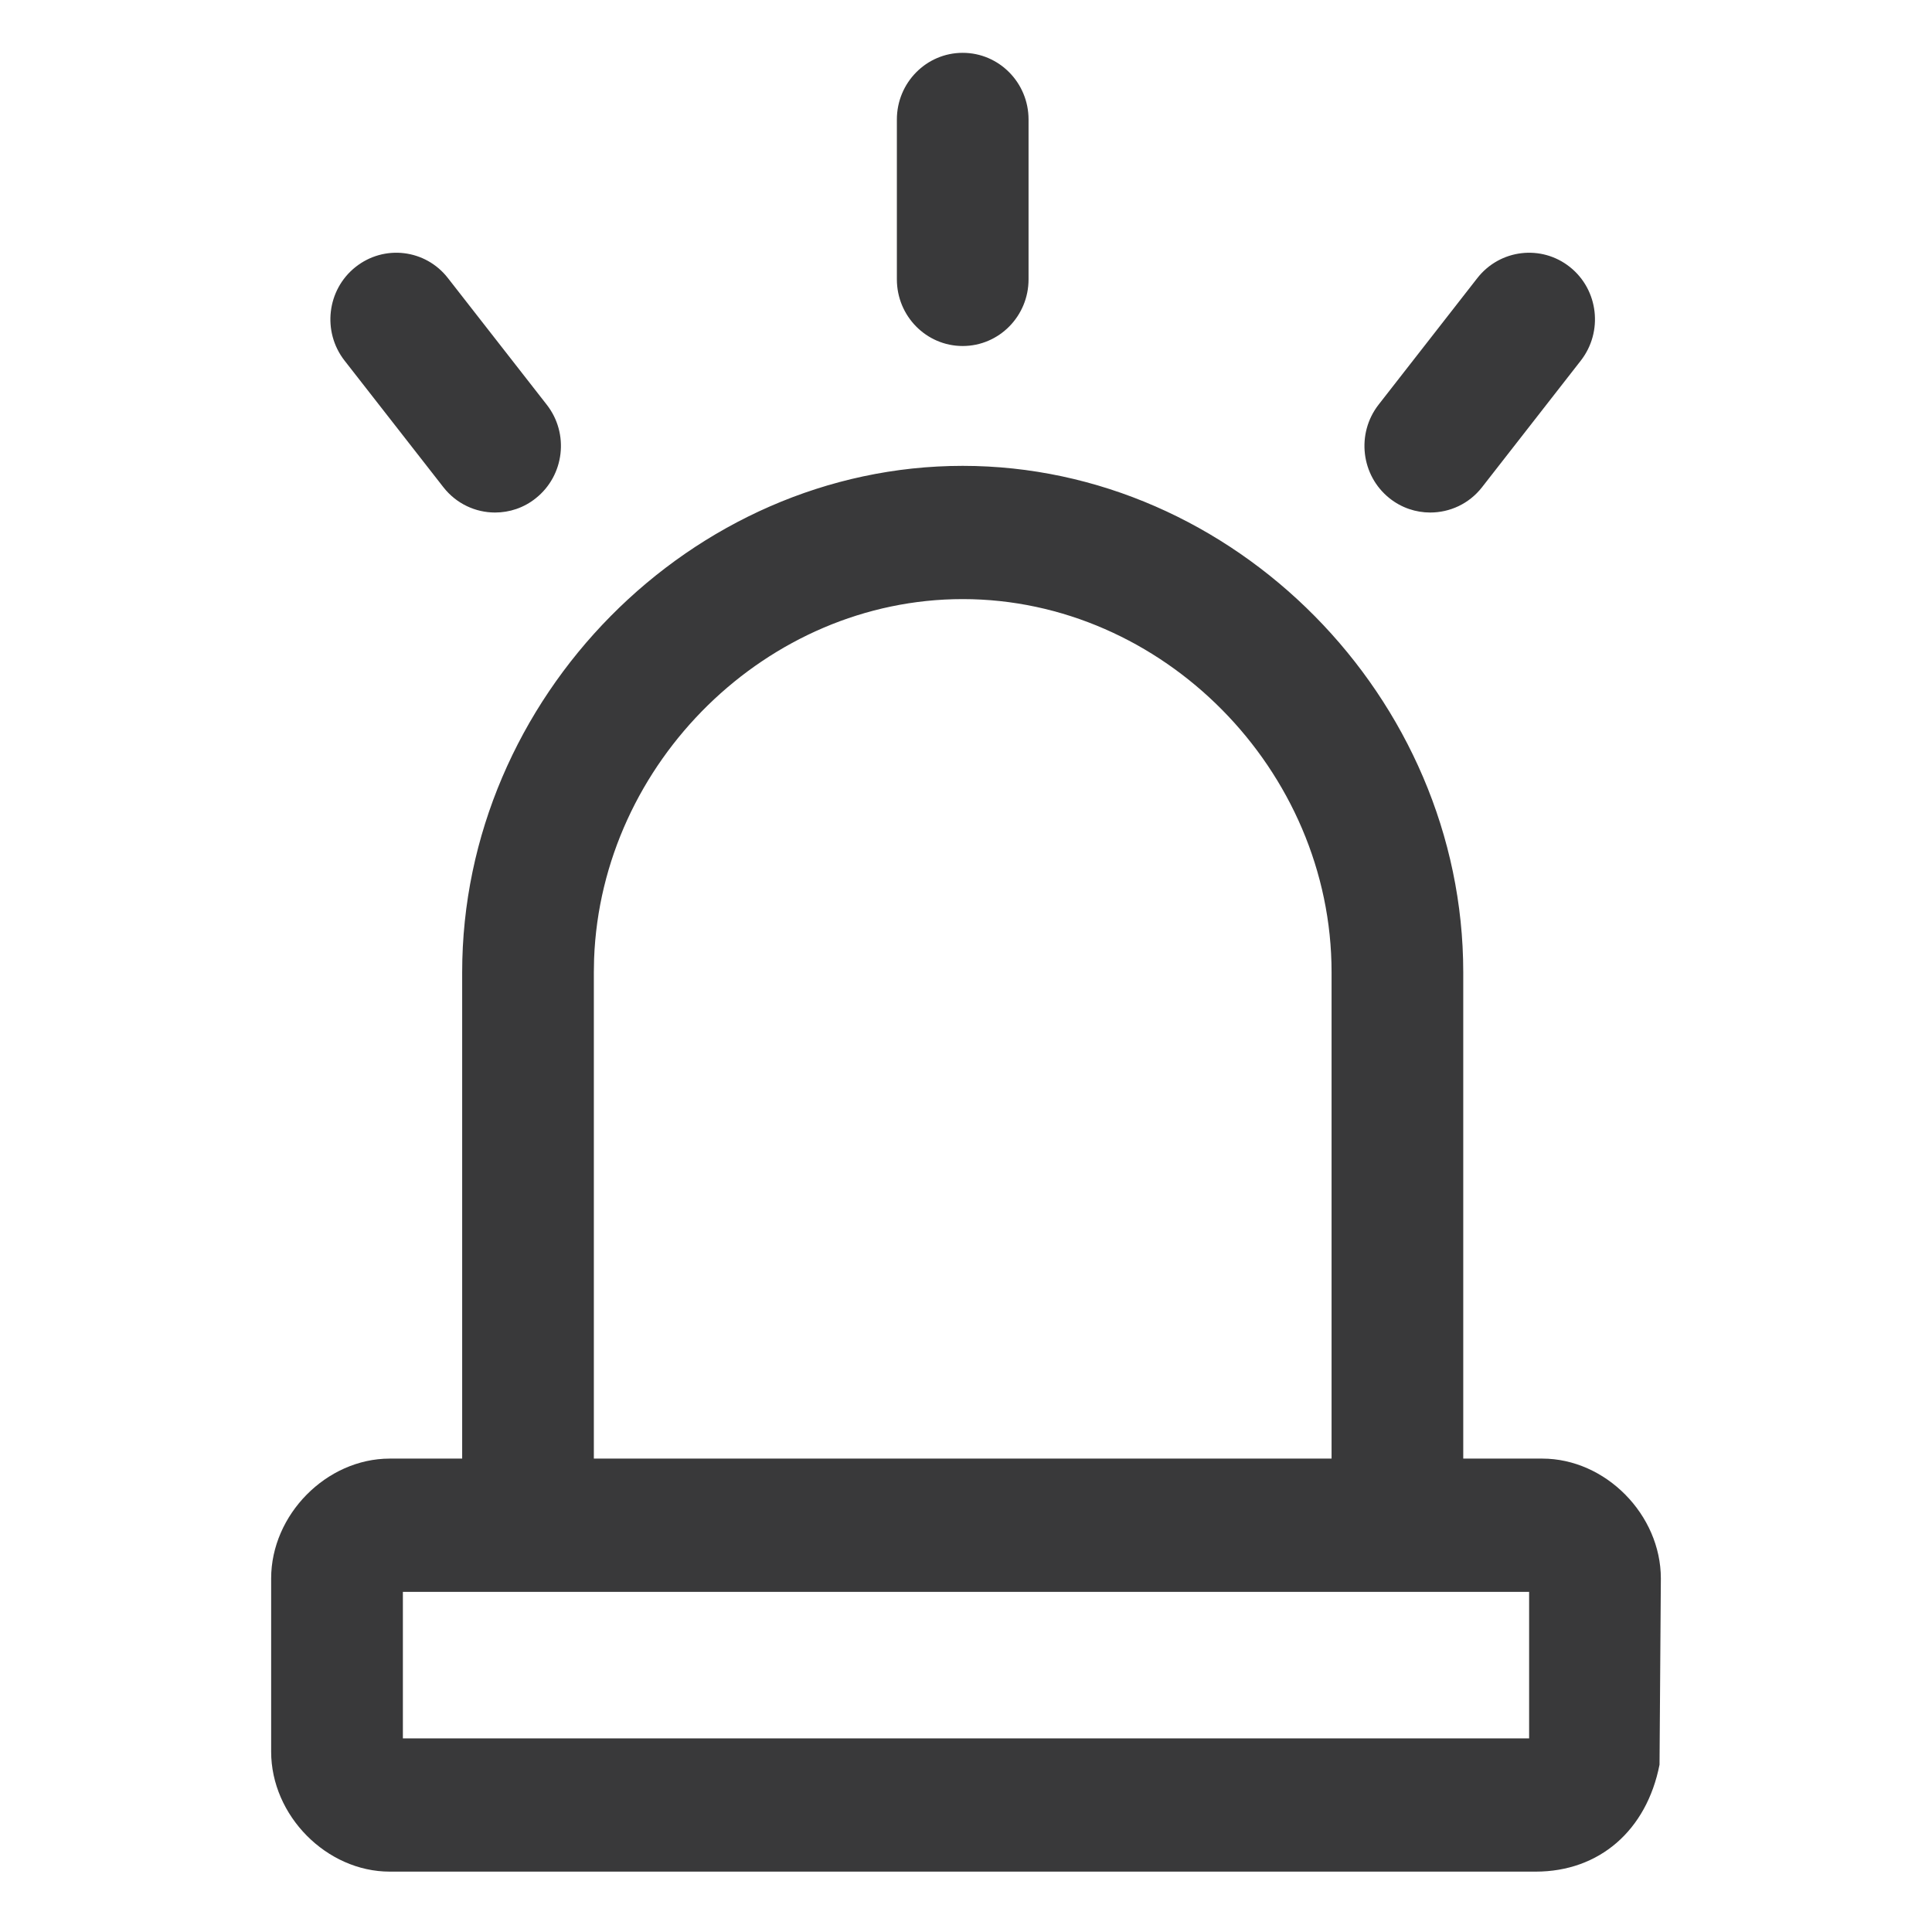 <svg xmlns="http://www.w3.org/2000/svg" width="32" height="32" viewBox="0 0 32 32">
  <path fill="#39393A" fill-rule="evenodd" d="M6.673,28.793 L25.327,28.793 L25.327,26.366 L6.673,26.366 L6.673,28.793 Z M15.945,7.716 C20.439,7.716 24.236,11.557 24.236,16.103 L24.236,24.159 L25.545,24.159 C26.592,24.159 27.509,25.087 27.509,26.145 L27.487,29.229 C27.272,30.321 26.487,31 25.436,31 L6.455,31 C5.408,31 4.491,30.071 4.491,29.013 L4.491,26.145 C4.491,25.087 5.408,24.159 6.455,24.159 L7.655,24.159 L7.655,16.103 C7.655,11.557 11.451,7.716 15.945,7.716 Z M15.945,9.923 C12.707,9.923 9.961,12.629 9.84,15.881 L9.836,16.103 L9.836,24.159 L22.055,24.159 L22.055,16.103 C22.055,12.753 19.256,9.923 15.945,9.923 Z M15.945,5.731 C15.343,5.731 14.855,5.236 14.855,4.627 L14.855,1.979 C14.855,1.37 15.343,0.875 15.945,0.875 C16.548,0.875 17.036,1.37 17.036,1.979 L17.036,4.627 C17.036,5.236 16.548,5.731 15.945,5.731 Z M7.344,8.07 L5.707,5.973 C5.334,5.495 5.414,4.801 5.887,4.424 C6.361,4.046 7.047,4.127 7.419,4.606 L9.055,6.702 C9.43,7.18 9.349,7.874 8.875,8.252 C8.676,8.412 8.437,8.489 8.2,8.489 C7.878,8.489 7.559,8.345 7.344,8.07 Z M23.689,8.489 C23.453,8.489 23.214,8.412 23.014,8.252 C22.542,7.875 22.461,7.181 22.834,6.702 L24.47,4.605 C24.844,4.128 25.53,4.046 26.003,4.423 C26.476,4.8 26.556,5.494 26.183,5.973 L24.547,8.07 C24.332,8.346 24.012,8.489 23.689,8.489 Z"/>
</svg>
